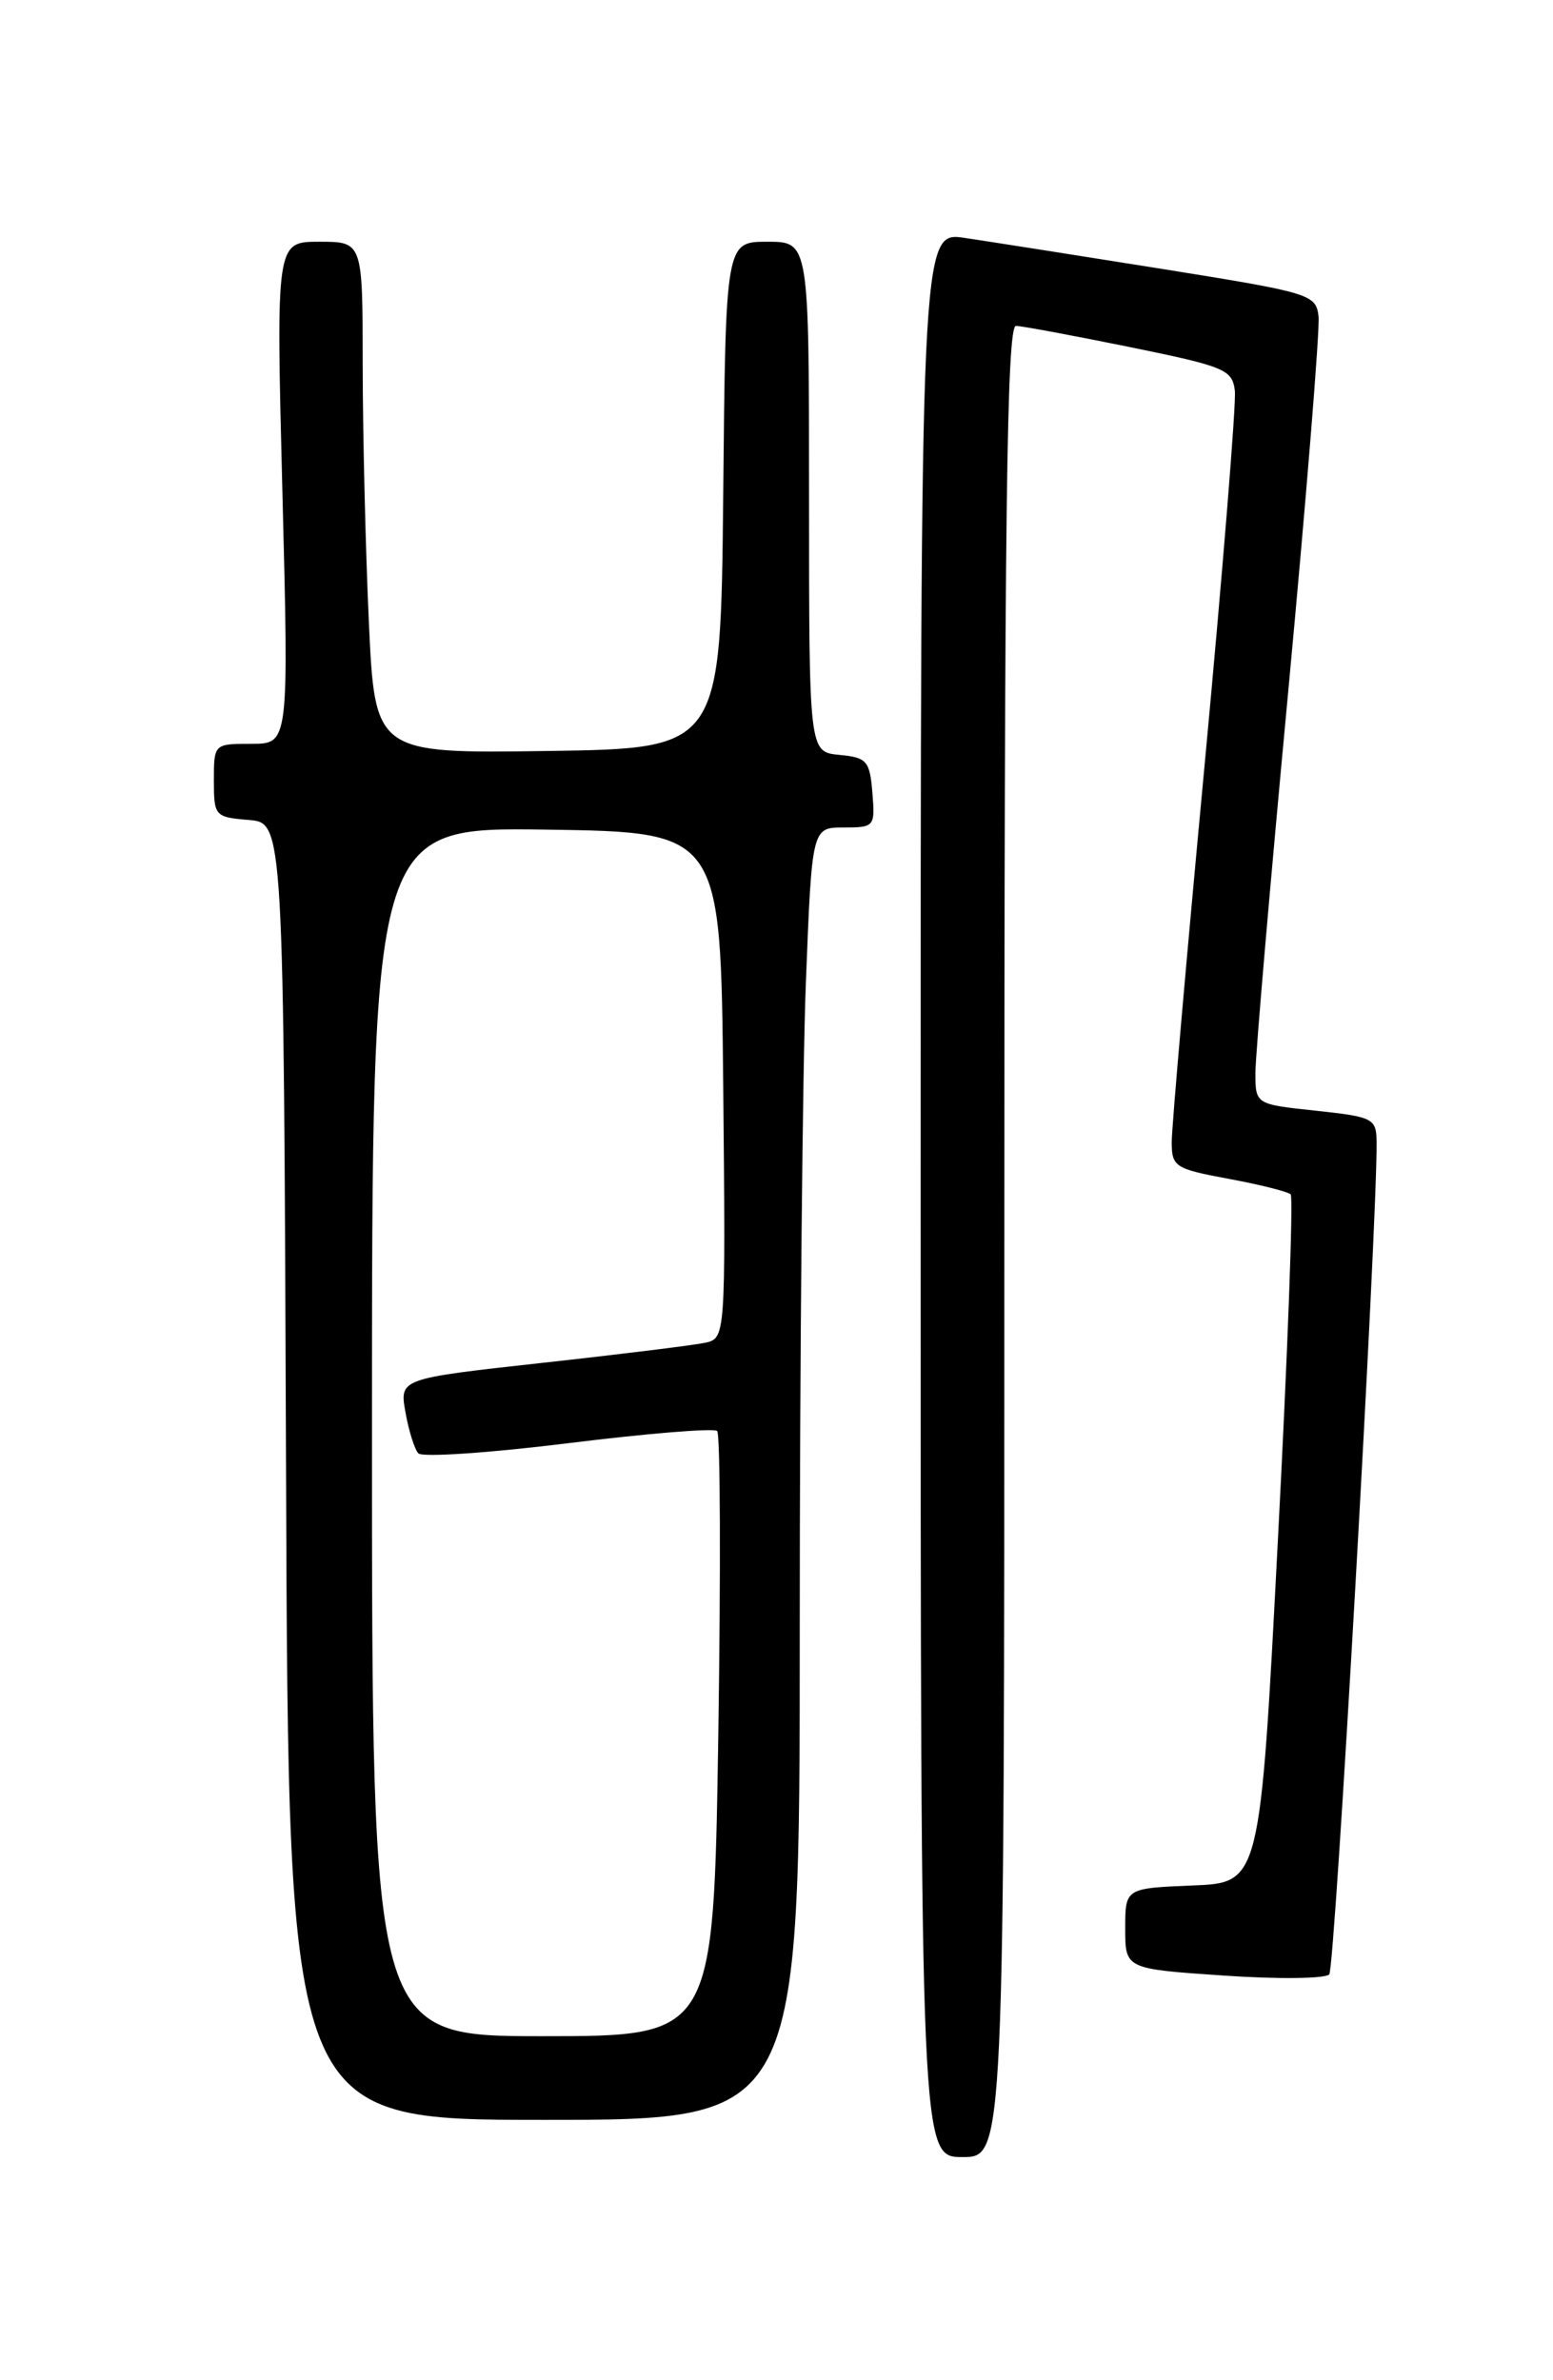 <?xml version="1.0" encoding="UTF-8" standalone="no"?>
<!DOCTYPE svg PUBLIC "-//W3C//DTD SVG 1.1//EN" "http://www.w3.org/Graphics/SVG/1.1/DTD/svg11.dtd" >
<svg xmlns="http://www.w3.org/2000/svg" xmlns:xlink="http://www.w3.org/1999/xlink" version="1.1" viewBox="0 0 167 256">
 <g >
 <path fill="currentColor"
d=" M 108.00 133.50 C 108.00 55.34 108.26 35.01 109.25 35.05 C 109.94 35.07 115.45 36.10 121.50 37.33 C 131.73 39.42 132.52 39.75 132.79 42.04 C 132.94 43.39 131.48 61.48 129.54 82.24 C 127.59 102.99 126.00 121.25 126.00 122.81 C 126.00 125.49 126.33 125.71 132.13 126.79 C 135.50 127.41 138.50 128.17 138.79 128.46 C 139.09 128.75 138.47 145.53 137.41 165.75 C 135.50 202.50 135.50 202.50 128.25 202.79 C 121.00 203.09 121.00 203.09 121.00 207.42 C 121.00 211.76 121.00 211.76 131.60 212.48 C 137.43 212.88 142.53 212.82 142.94 212.35 C 143.56 211.65 148.12 131.37 148.03 122.83 C 148.00 120.29 147.69 120.13 141.50 119.46 C 135.00 118.77 135.00 118.77 135.00 115.37 C 135.00 113.50 136.59 94.99 138.54 74.24 C 140.48 53.48 141.94 35.39 141.79 34.04 C 141.51 31.65 140.96 31.49 125.00 28.93 C 115.92 27.48 106.36 25.98 103.75 25.59 C 99.00 24.88 99.00 24.88 99.00 128.44 C 99.00 232.00 99.00 232.00 103.50 232.00 C 108.00 232.00 108.00 232.00 108.00 133.50 Z  M 86.00 175.16 C 86.00 146.10 86.30 114.82 86.66 105.66 C 87.31 89.00 87.31 89.00 90.72 89.00 C 94.04 89.00 94.11 88.91 93.81 85.25 C 93.53 81.83 93.22 81.47 90.25 81.19 C 87.00 80.87 87.00 80.87 87.00 53.44 C 87.00 26.00 87.00 26.00 82.52 26.00 C 78.03 26.00 78.03 26.00 77.77 53.25 C 77.50 80.50 77.50 80.50 58.91 80.77 C 40.31 81.04 40.31 81.04 39.66 66.77 C 39.30 58.92 39.01 46.54 39.00 39.25 C 39.00 26.00 39.00 26.00 34.34 26.00 C 29.68 26.00 29.68 26.00 30.37 53.00 C 31.06 80.00 31.06 80.00 27.03 80.00 C 23.01 80.00 23.00 80.01 23.00 83.94 C 23.00 87.77 23.10 87.89 26.75 88.19 C 30.50 88.50 30.50 88.50 30.76 158.25 C 31.01 228.00 31.01 228.00 58.51 228.00 C 86.00 228.00 86.00 228.00 86.00 175.16 Z  M 40.00 153.98 C 40.00 88.96 40.00 88.96 58.75 89.23 C 77.50 89.50 77.50 89.50 77.77 116.73 C 78.03 143.95 78.03 143.95 75.77 144.43 C 74.52 144.69 66.63 145.67 58.23 146.59 C 42.96 148.28 42.96 148.28 43.60 151.89 C 43.95 153.88 44.58 155.87 44.98 156.31 C 45.39 156.76 52.65 156.27 61.11 155.22 C 69.58 154.17 76.78 153.58 77.12 153.91 C 77.46 154.23 77.51 169.01 77.24 186.75 C 76.73 219.00 76.73 219.00 58.37 219.00 C 40.00 219.00 40.00 219.00 40.00 153.98 Z "/>
</g>
</svg>